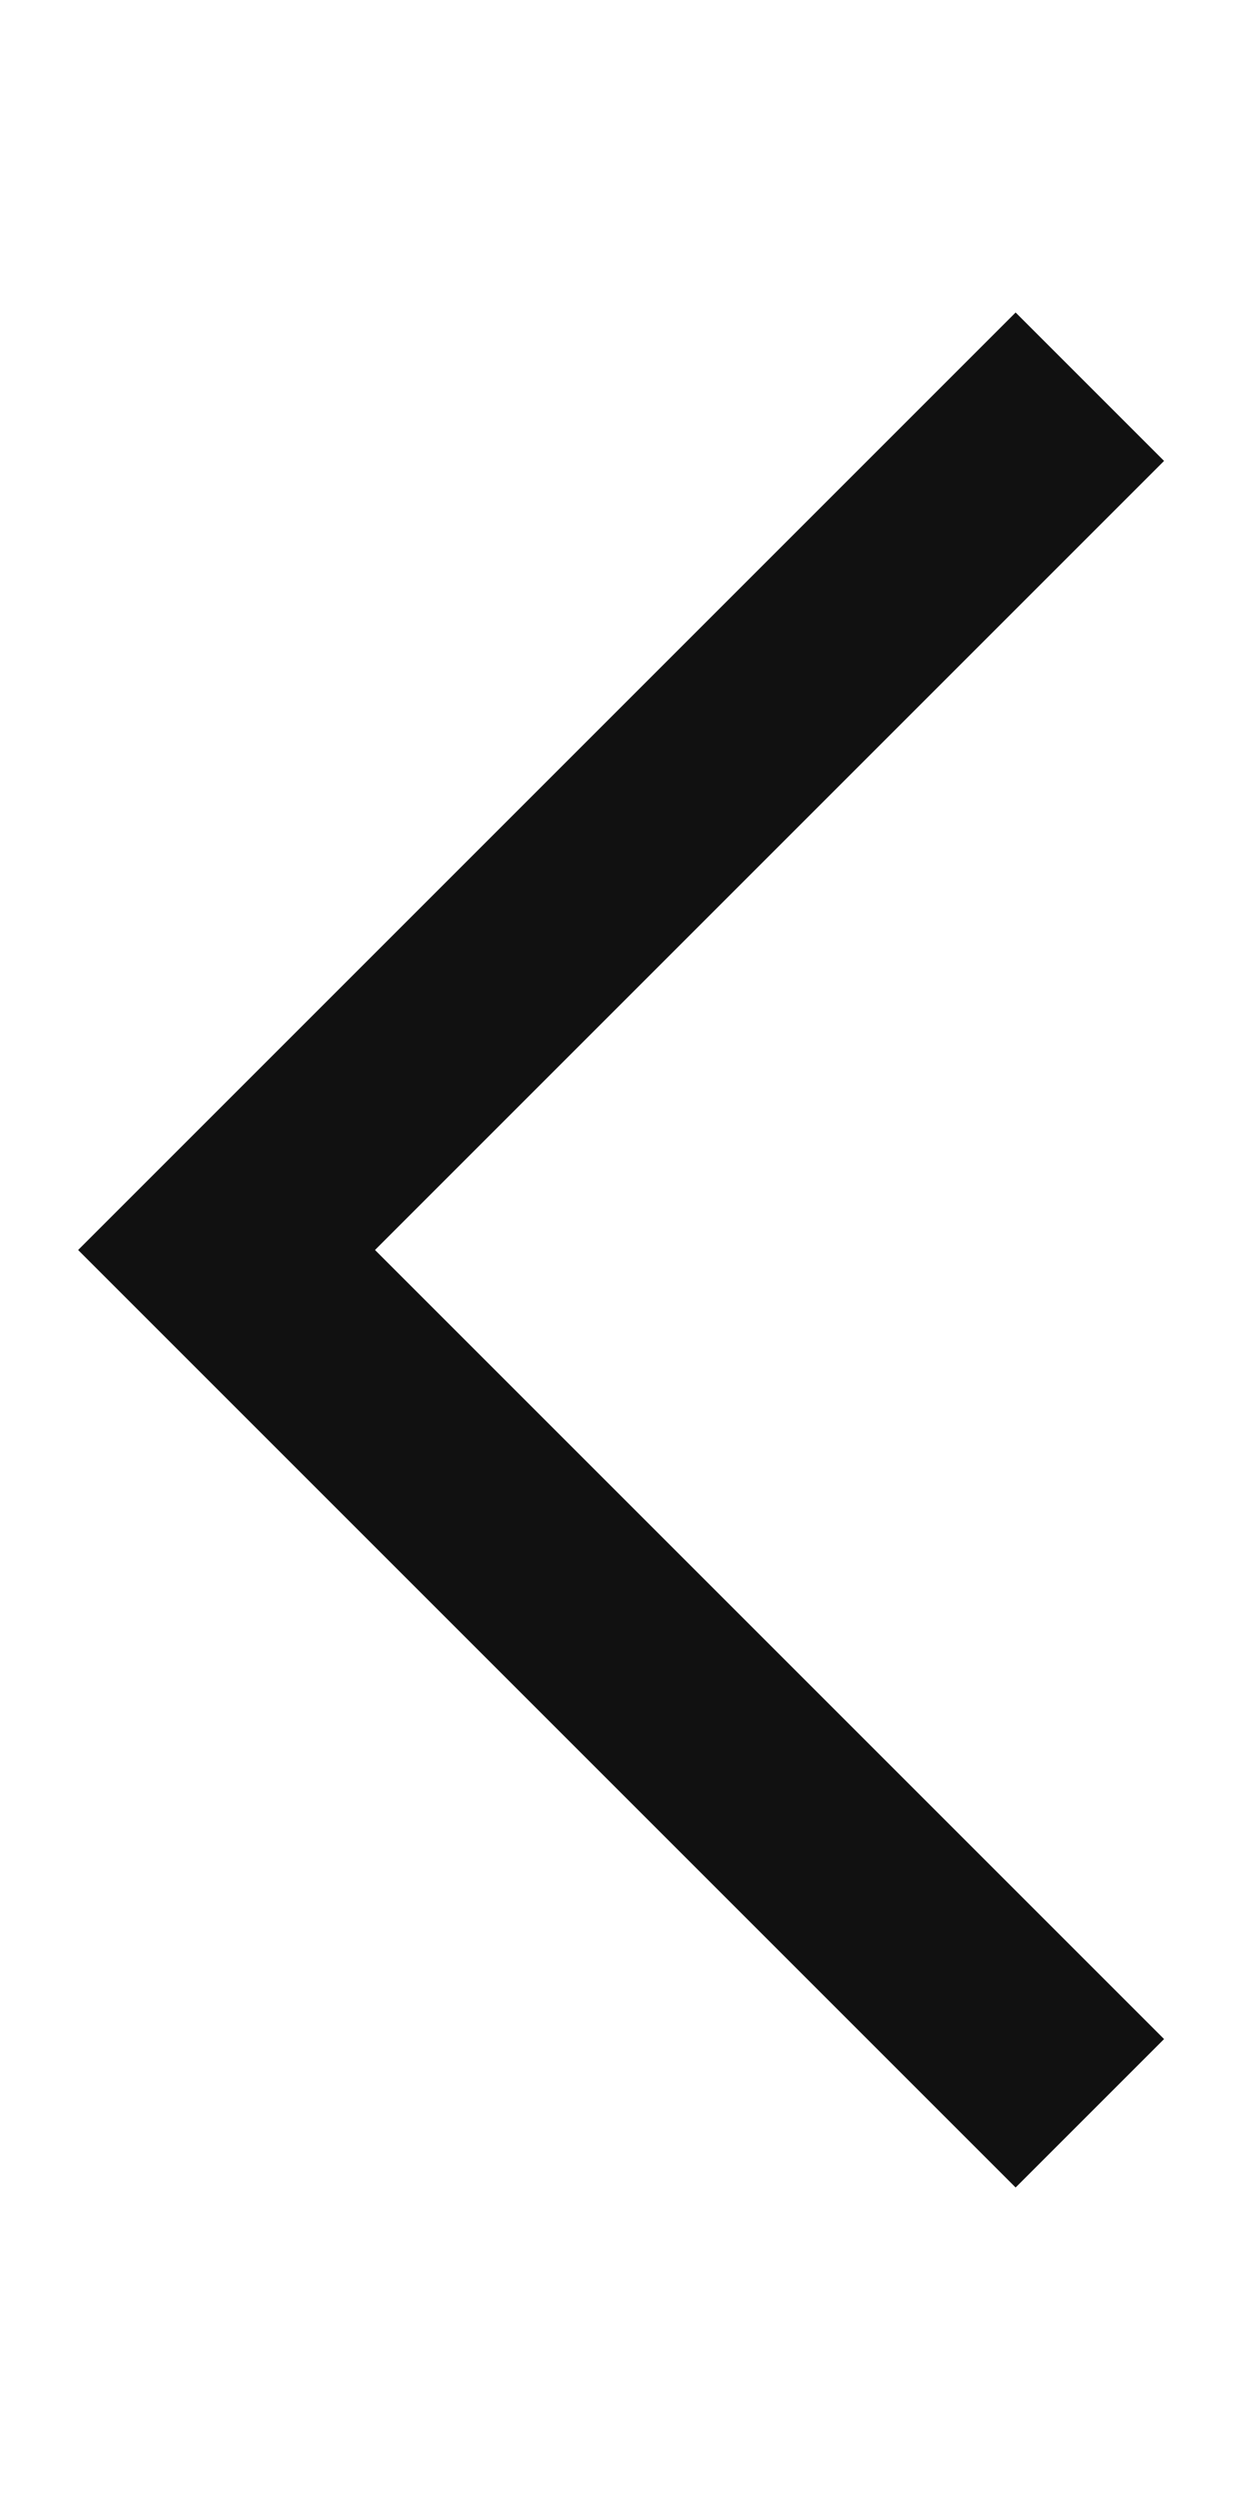 <?xml version="1.0" encoding="UTF-8"?>
<svg width="16px" height="32px" viewBox="0 0 16 32" version="1.1" xmlns="http://www.w3.org/2000/svg" xmlns:xlink="http://www.w3.org/1999/xlink">
    <!-- Generator: Sketch 43.2 (39069) - http://www.bohemiancoding.com/sketch -->
    <title>right-angle-bracket-dark</title>
    <desc>Created with Sketch.</desc>
    <defs></defs>
    <g id="Symbols" stroke="none" stroke-width="1" fill="none" fill-rule="evenodd">
        <g id="right-angle-bracket-dark">
            <rect id="Path" x="0" y="0" width="16" height="32"></rect>
            <polygon id="Combined-Shape" fill="#111111" points="14.9 5.9 13 4 1 16 13 28 14.9 26.1 4.8 16"></polygon>
        </g>
    </g>
</svg>